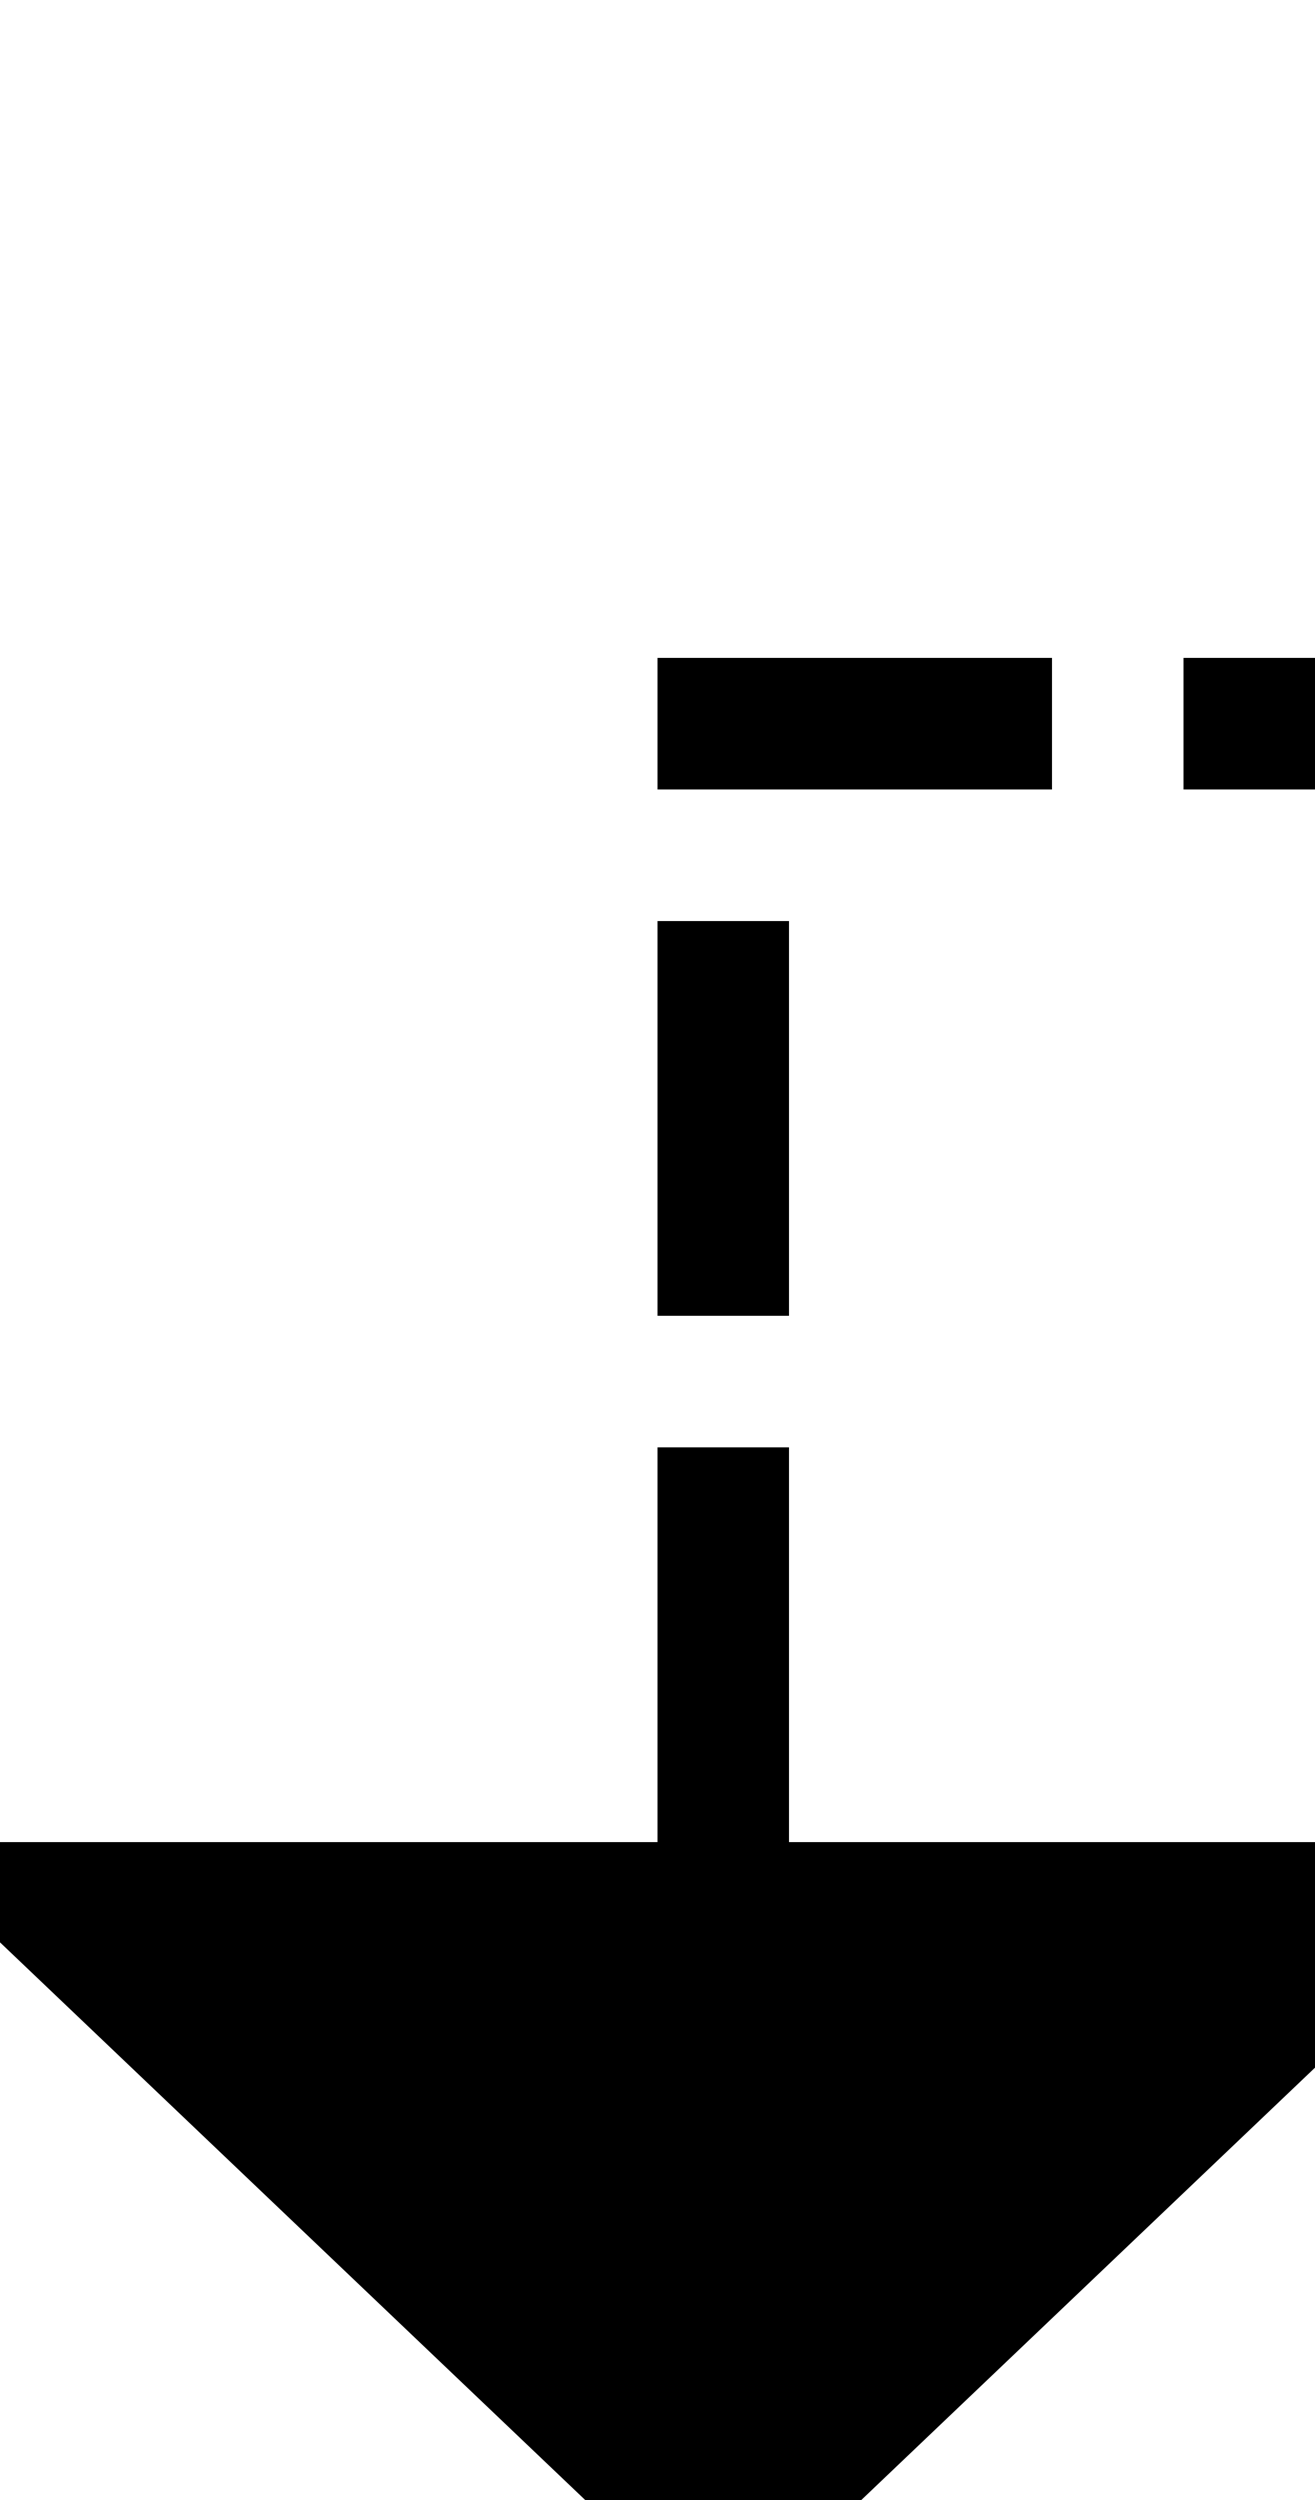 ﻿<?xml version="1.0" encoding="utf-8"?>
<svg version="1.1" xmlns:xlink="http://www.w3.org/1999/xlink" width="10px" height="19px" preserveAspectRatio="xMidYMin meet" viewBox="1675 6465  8 19" xmlns="http://www.w3.org/2000/svg">
  <path d="M 2182.5 6459  L 2182.5 6470.5  L 1679.5 6470.5  L 1679.5 6480  " stroke-width="1" stroke-dasharray="3,1" stroke="#000000" fill="none" />
  <path d="M 1673.2 6479  L 1679.5 6485  L 1685.8 6479  L 1673.2 6479  Z " fill-rule="nonzero" fill="#000000" stroke="none" />
</svg>
